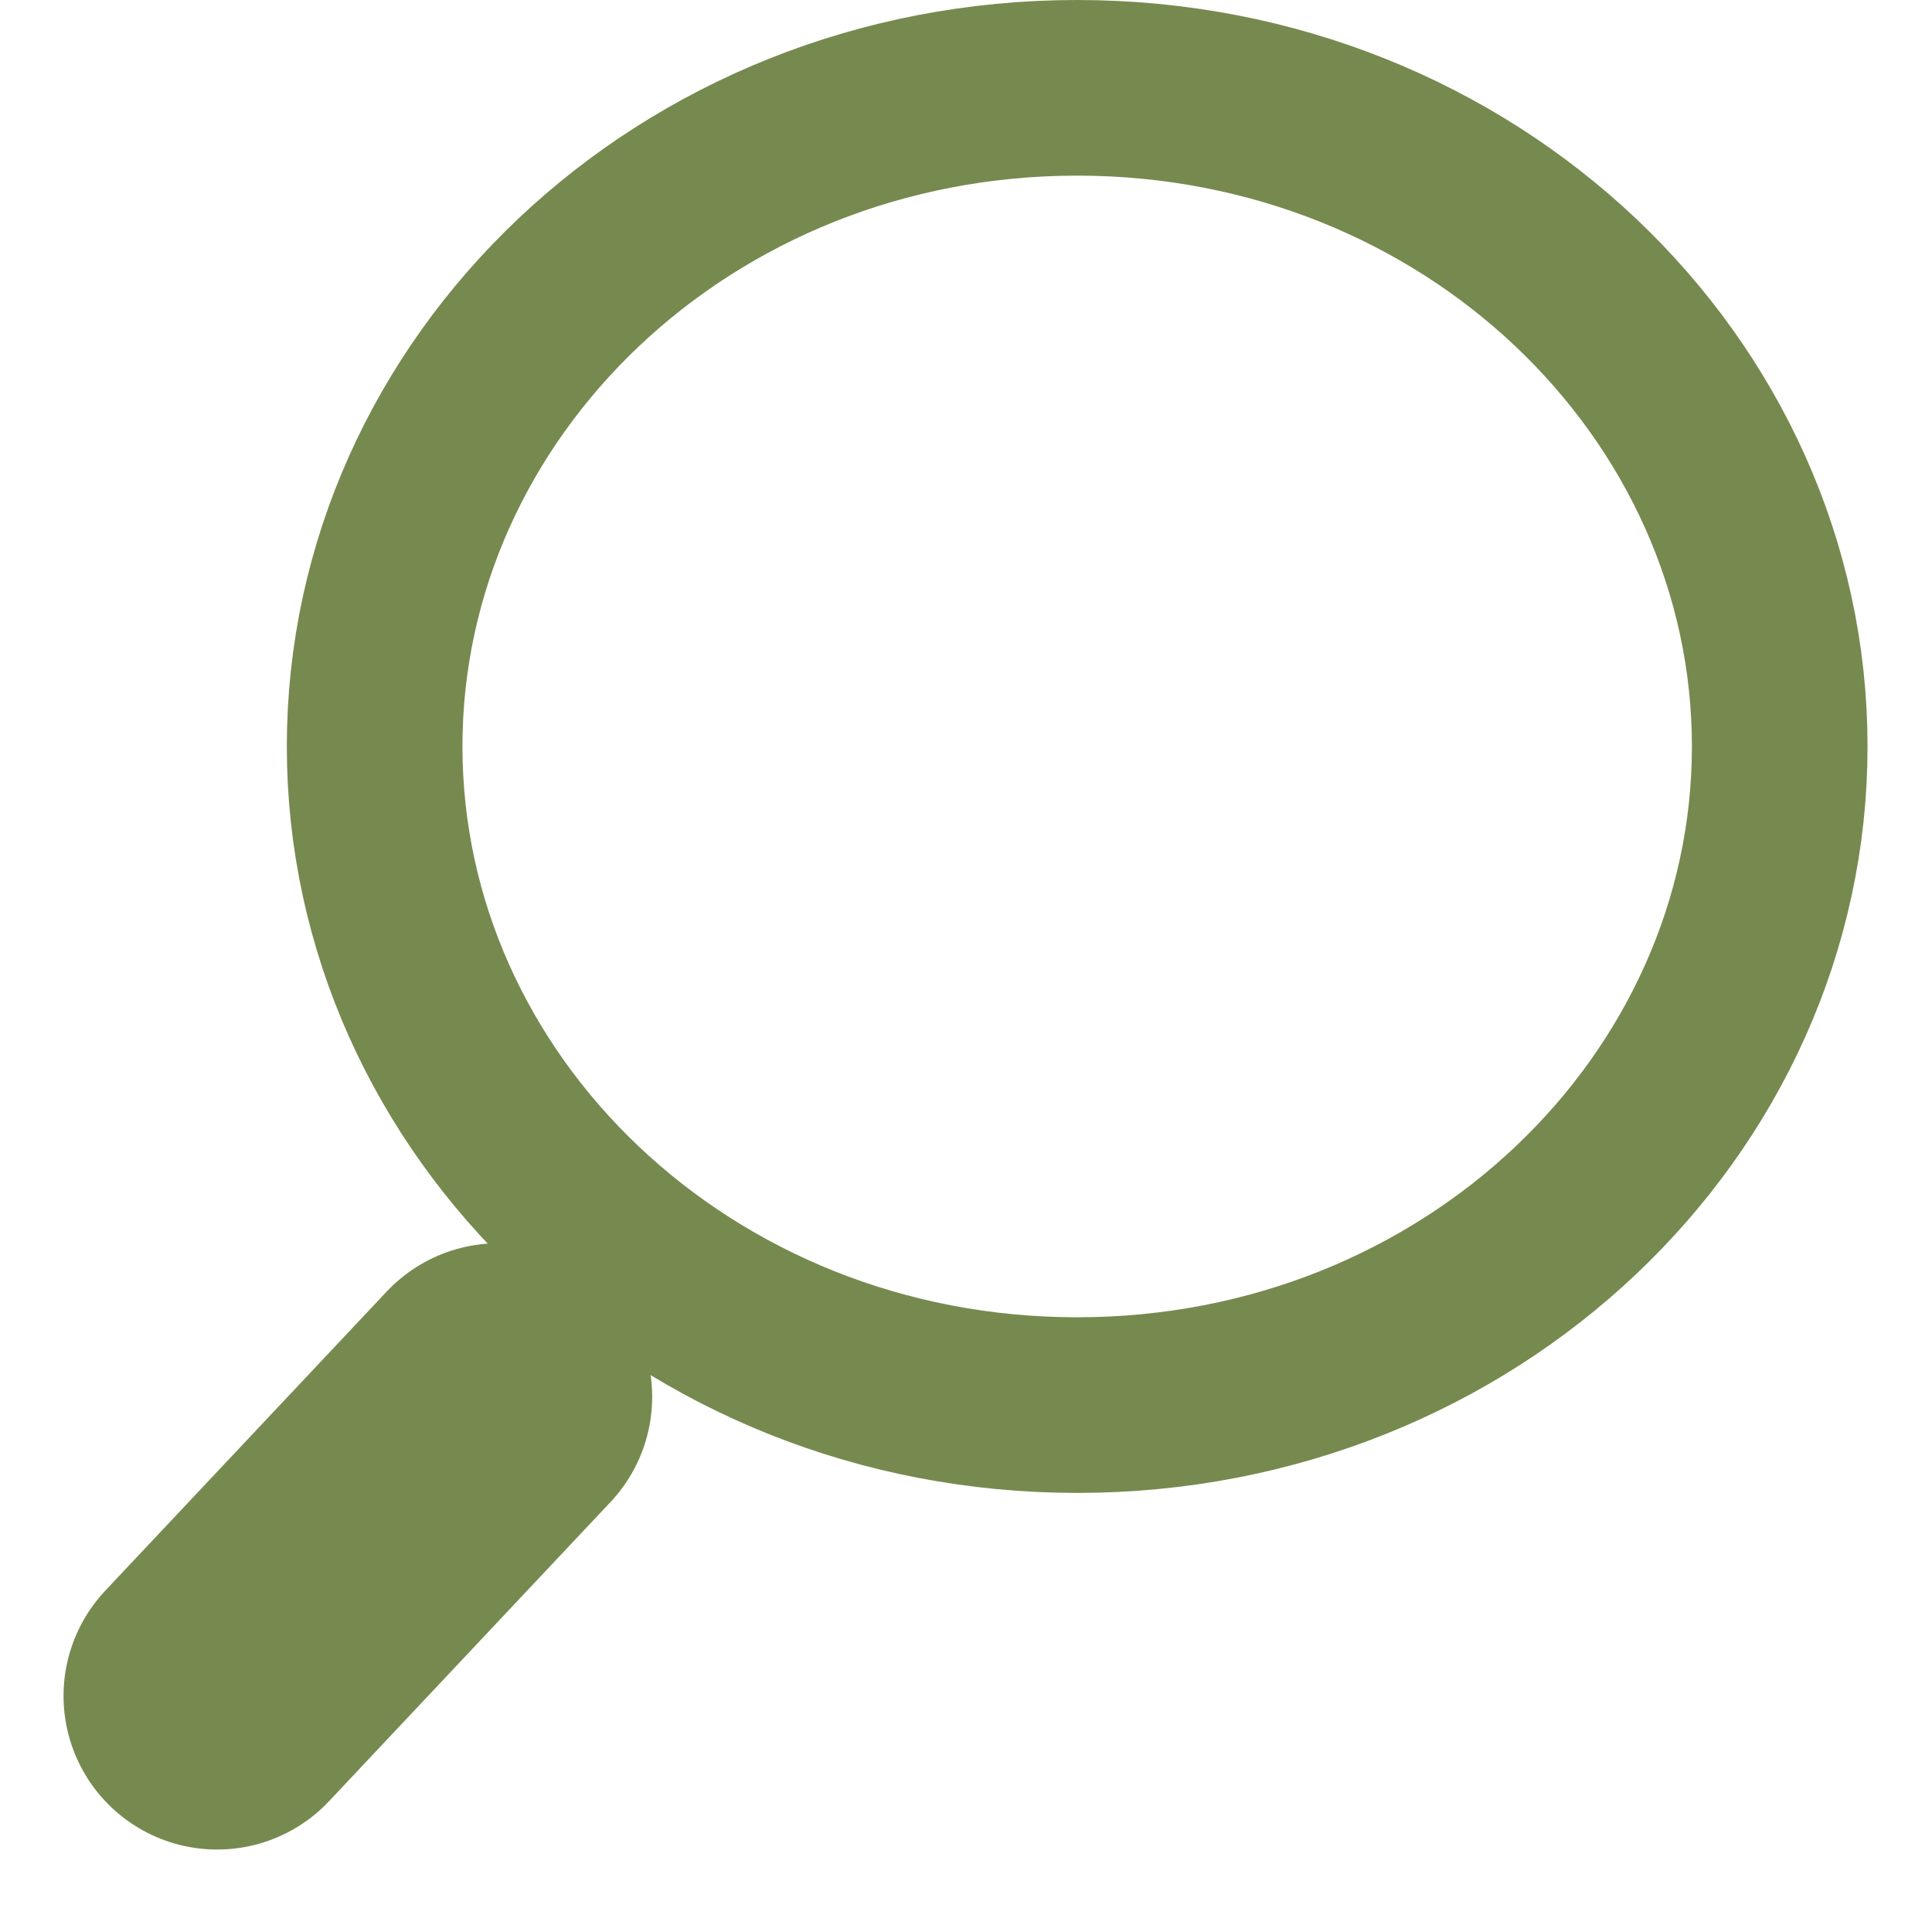 <svg width="22" height="22" viewBox="0 0 22 22" fill="none" xmlns="http://www.w3.org/2000/svg">
<path d="M4.266 8.5C4.266 12.589 7.793 16 12.266 16C16.738 16 20.266 12.589 20.266 8.5C20.266 4.411 16.738 1 12.266 1C7.793 1 4.266 4.411 4.266 8.5Z" stroke="#768A4F" stroke-width="2"/>
<line x1="1.75" y1="-1.75" x2="6.428" y2="-1.75" transform="matrix(0.685 -0.728 -0.728 -0.685 0 19.387)" stroke="#768A4F" stroke-width="3.5" stroke-linecap="round"/>
</svg>
